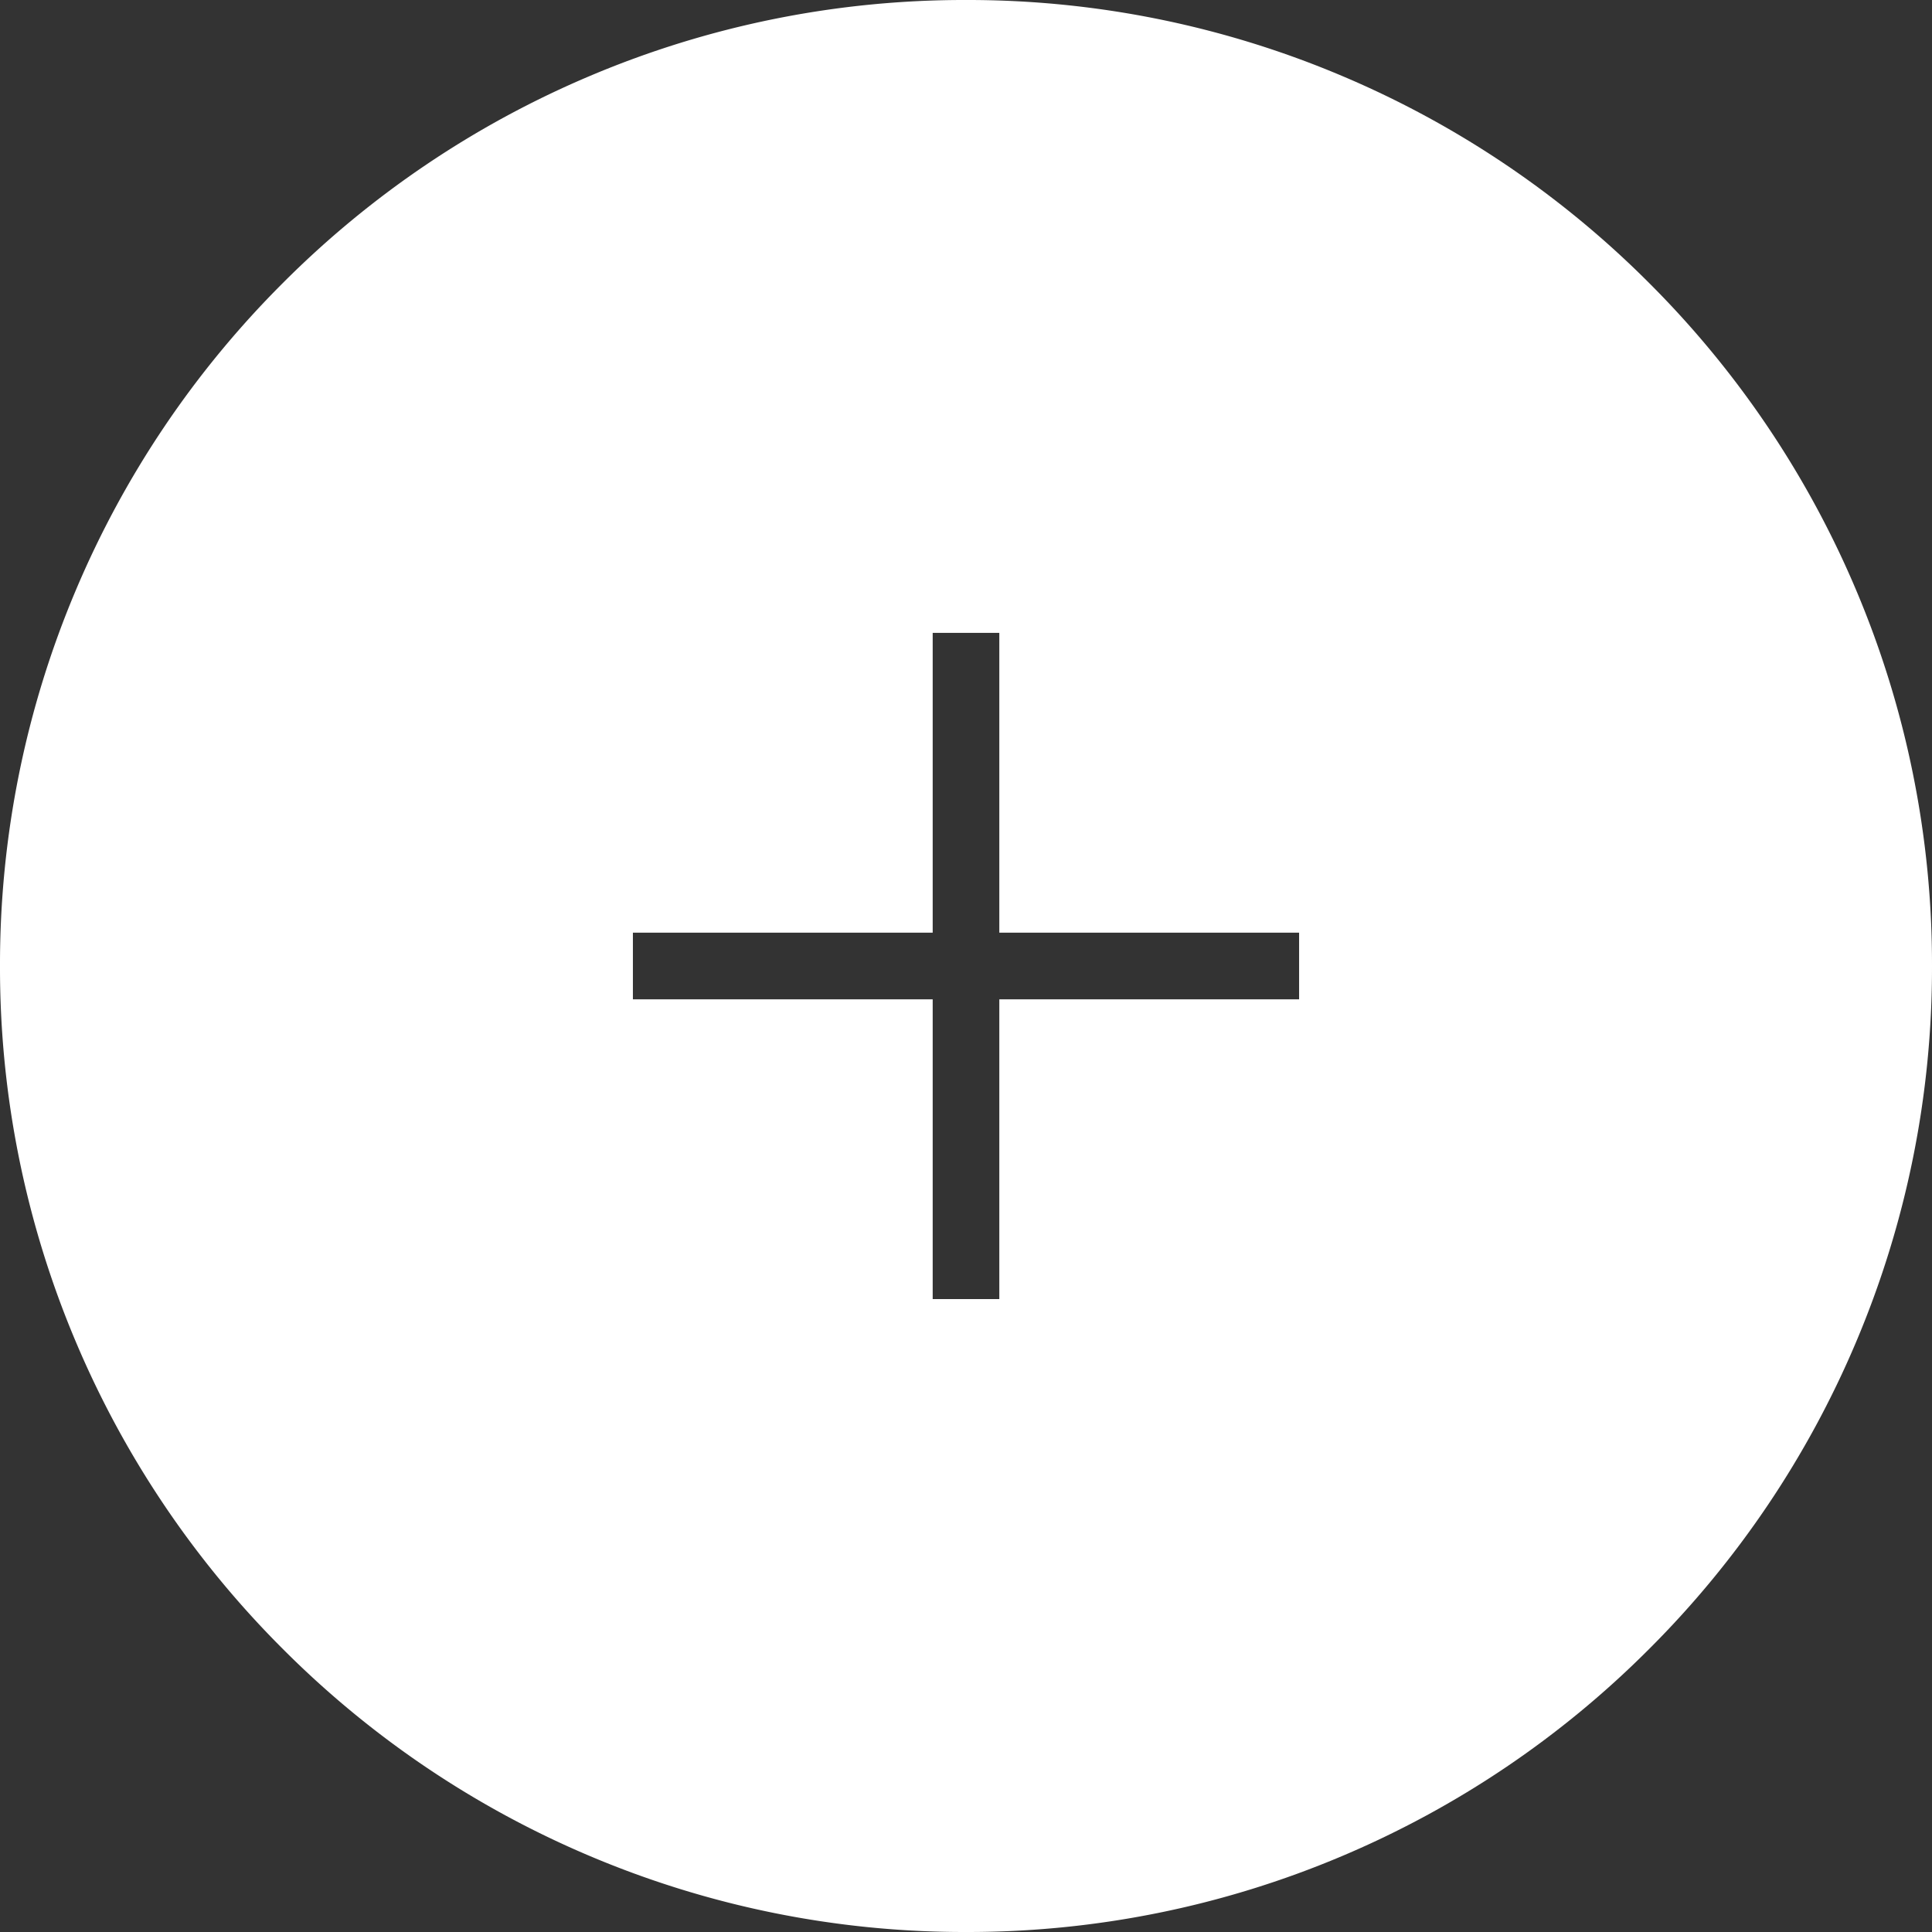 <svg xmlns="http://www.w3.org/2000/svg" viewBox="0 0 58 58">
<rect x="0" y="0" width="58" height="58" fill="#333333" stroke="none"/>
<g fill="#fff" stroke="none" stroke-width="2">
  <path d="M29 58a28.818 28.818 0 0 1-11.288-2.279 28.907 28.907 0 0 1-9.218-6.215 28.9 28.9 0 0 1-6.215-9.218A28.817 28.817 0 0 1 0 29a28.819 28.819 0 0 1 2.279-11.288 28.9 28.9 0 0 1 6.215-9.218 28.9 28.9 0 0 1 9.218-6.215A28.815 28.815 0 0 1 29 0a28.815 28.815 0 0 1 11.288 2.279 28.9 28.9 0 0 1 9.218 6.215 28.9 28.9 0 0 1 6.215 9.218A28.819 28.819 0 0 1 58 29a28.817 28.817 0 0 1-2.279 11.288 28.9 28.9 0 0 1-6.215 9.218 28.907 28.907 0 0 1-9.218 6.215A28.818 28.818 0 0 1 29 58zm-1-28v9h2v-9h9v-2h-9v-9h-2v9h-9v2z"/>
</g>
</svg>